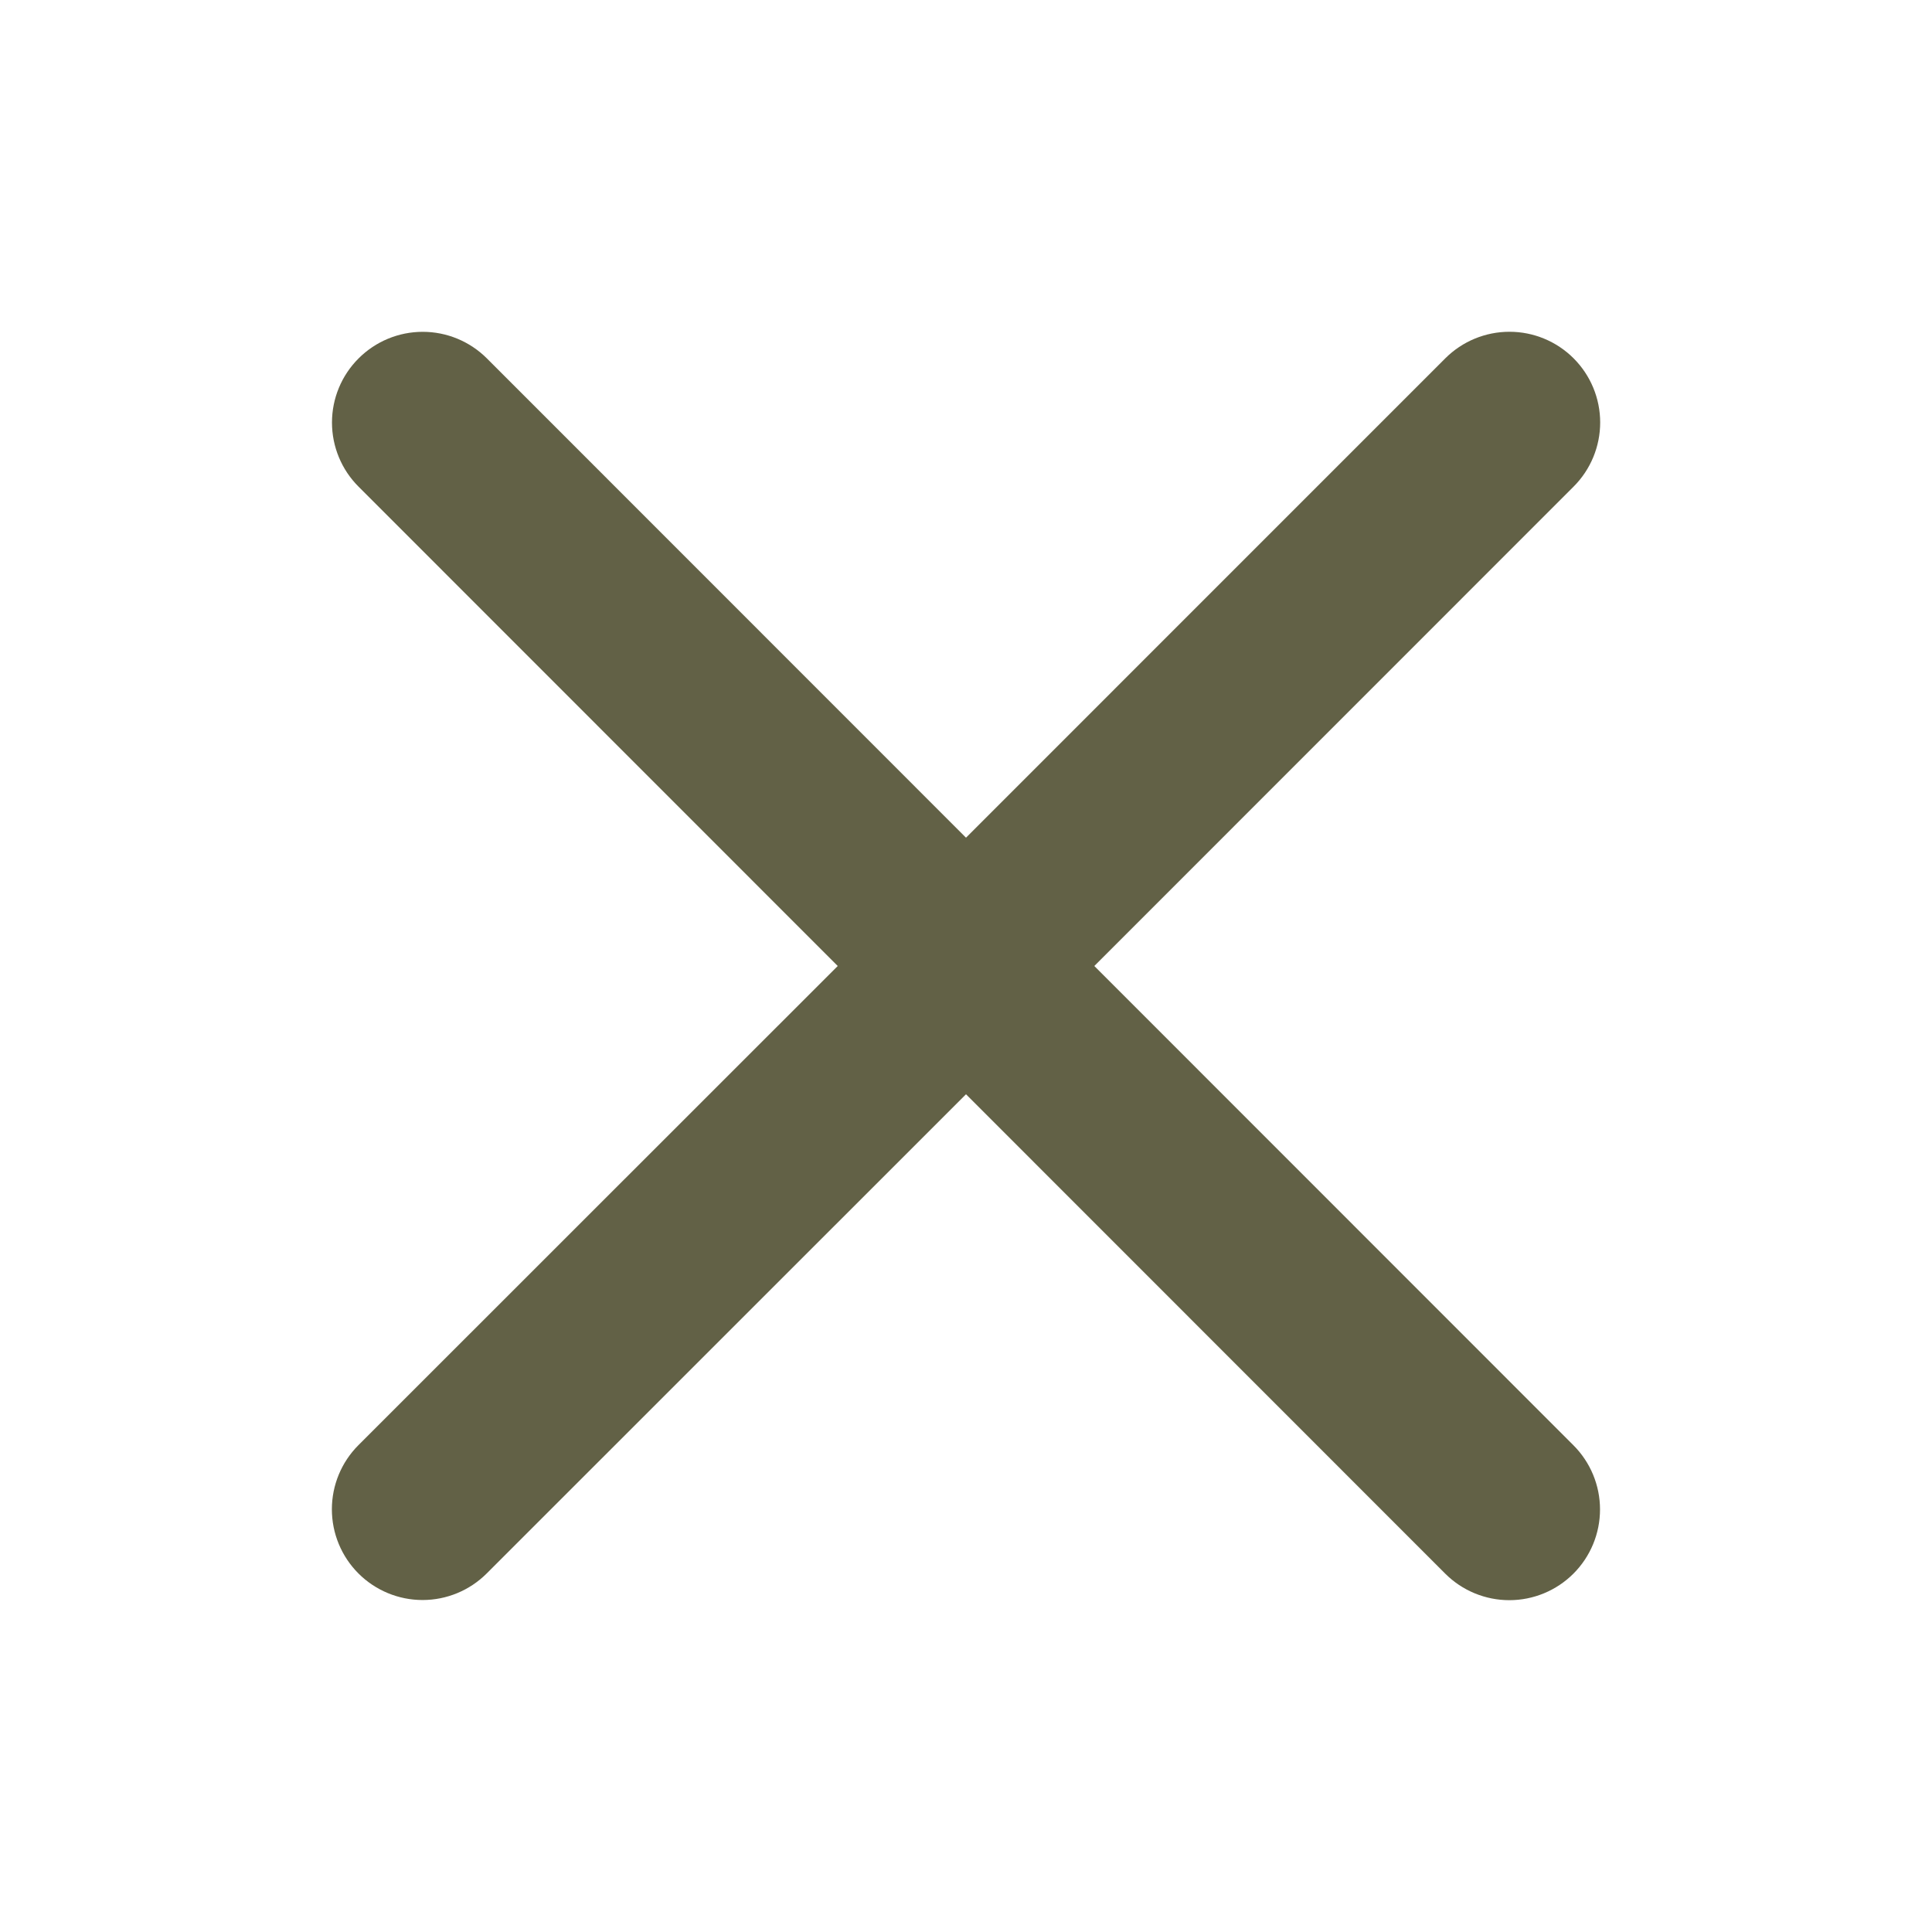 <svg width="36" height="36" viewBox="0 0 36 36" fill="none" xmlns="http://www.w3.org/2000/svg">
<path d="M29.319 26.931C29.636 27.248 29.814 27.678 29.814 28.126C29.814 28.575 29.636 29.005 29.319 29.322C29.002 29.639 28.572 29.817 28.124 29.817C27.676 29.817 27.246 29.639 26.929 29.322L18 20.39L9.069 29.319C8.752 29.636 8.322 29.814 7.874 29.814C7.426 29.814 6.996 29.636 6.679 29.319C6.362 29.002 6.184 28.572 6.184 28.123C6.184 27.675 6.362 27.245 6.679 26.928L15.61 18L6.682 9.069C6.364 8.752 6.186 8.322 6.186 7.873C6.186 7.425 6.364 6.995 6.682 6.678C6.999 6.361 7.428 6.183 7.877 6.183C8.325 6.183 8.755 6.361 9.072 6.678L18 15.609L26.931 6.677C27.248 6.36 27.678 6.182 28.127 6.182C28.575 6.182 29.005 6.36 29.322 6.677C29.639 6.994 29.817 7.424 29.817 7.872C29.817 8.32 29.639 8.75 29.322 9.067L20.391 18L29.319 26.931Z" fill="#626146"/>
</svg>
